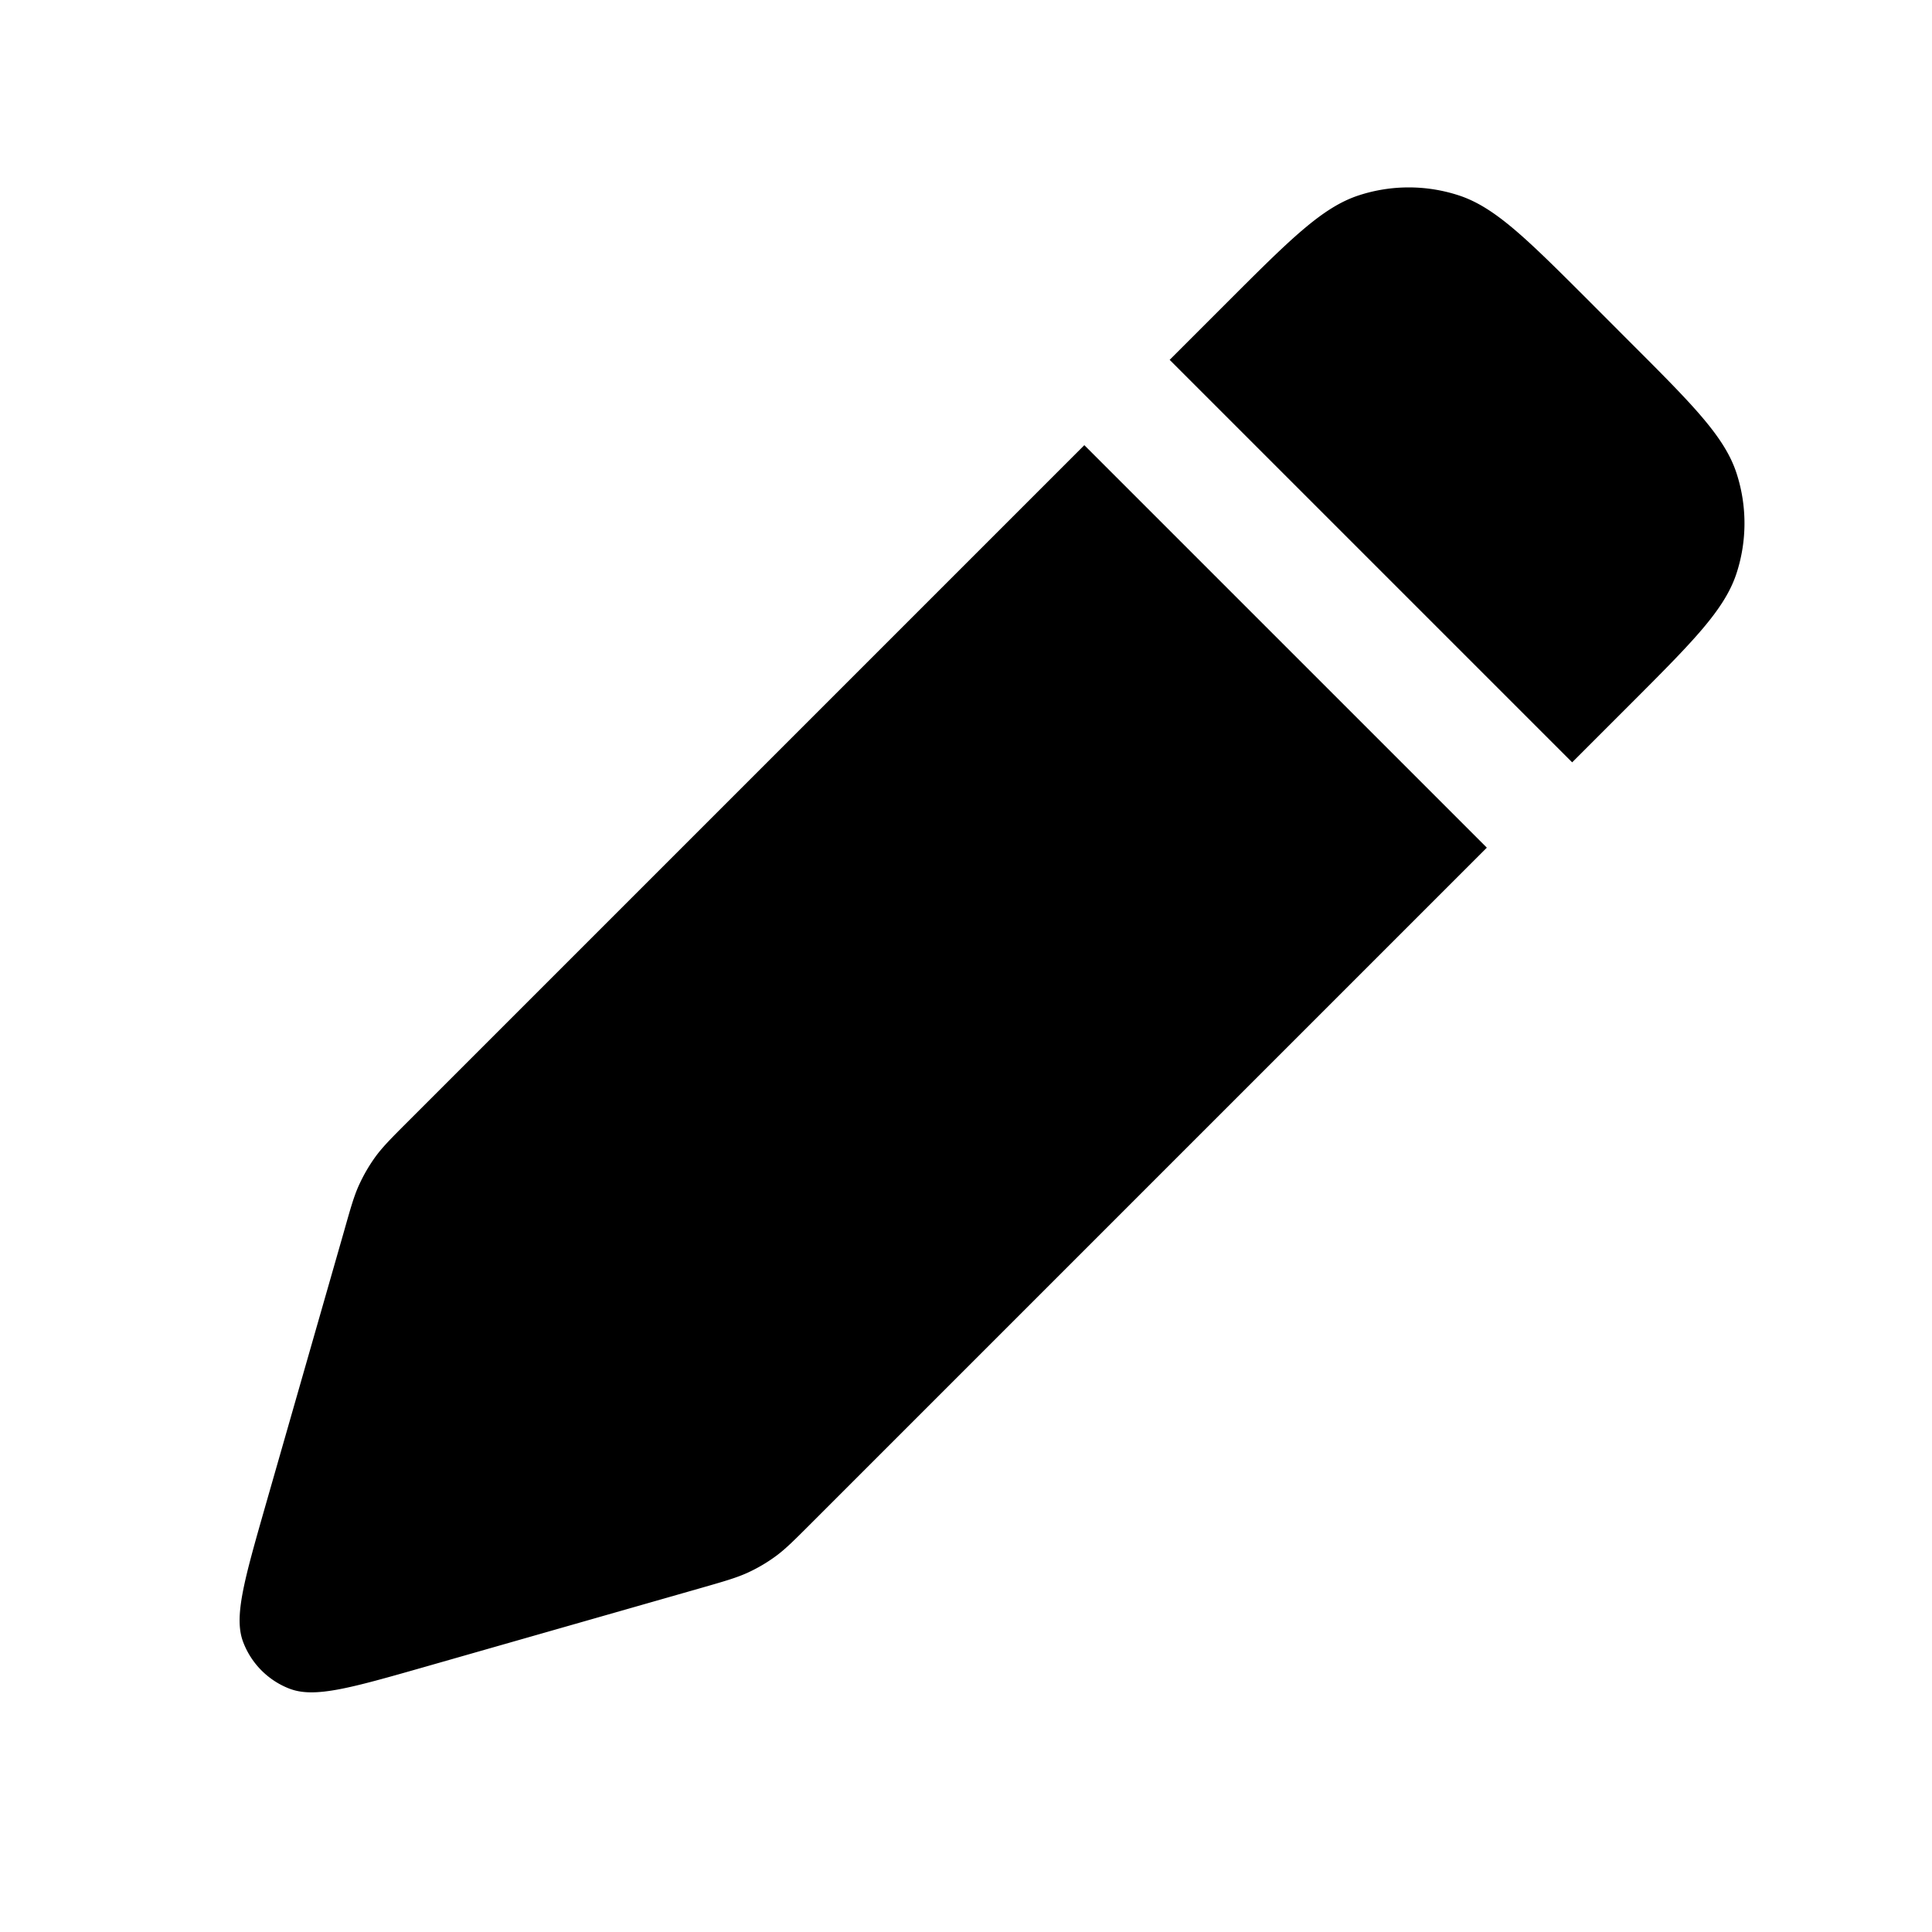 <svg xmlns="http://www.w3.org/2000/svg" width="24" height="24" fill="currentColor" viewBox="0 0 24 24">
  <path d="M3.604 20.98c.309.116.76-.013 1.665-.271l3.434-.981c.297-.085.445-.128.584-.191a2 2 0 0 0 .349-.205c.123-.09.232-.2.45-.418l8.384-8.384-5-5-8.384 8.384c-.218.218-.327.327-.418.45-.08.11-.148.226-.205.35-.064.138-.106.287-.19.584L3.29 18.73c-.258.905-.387 1.357-.27 1.666a1 1 0 0 0 .583.584ZM14.53 4.47l5 5 .706-.706c.793-.793 1.189-1.189 1.337-1.646.13-.401.13-.834 0-1.236-.148-.457-.544-.853-1.337-1.645l-.474-.475c-.792-.792-1.188-1.188-1.644-1.336a1.999 1.999 0 0 0-1.236 0c-.456.148-.852.544-1.644 1.336l-.708.708Z"/>
</svg>

